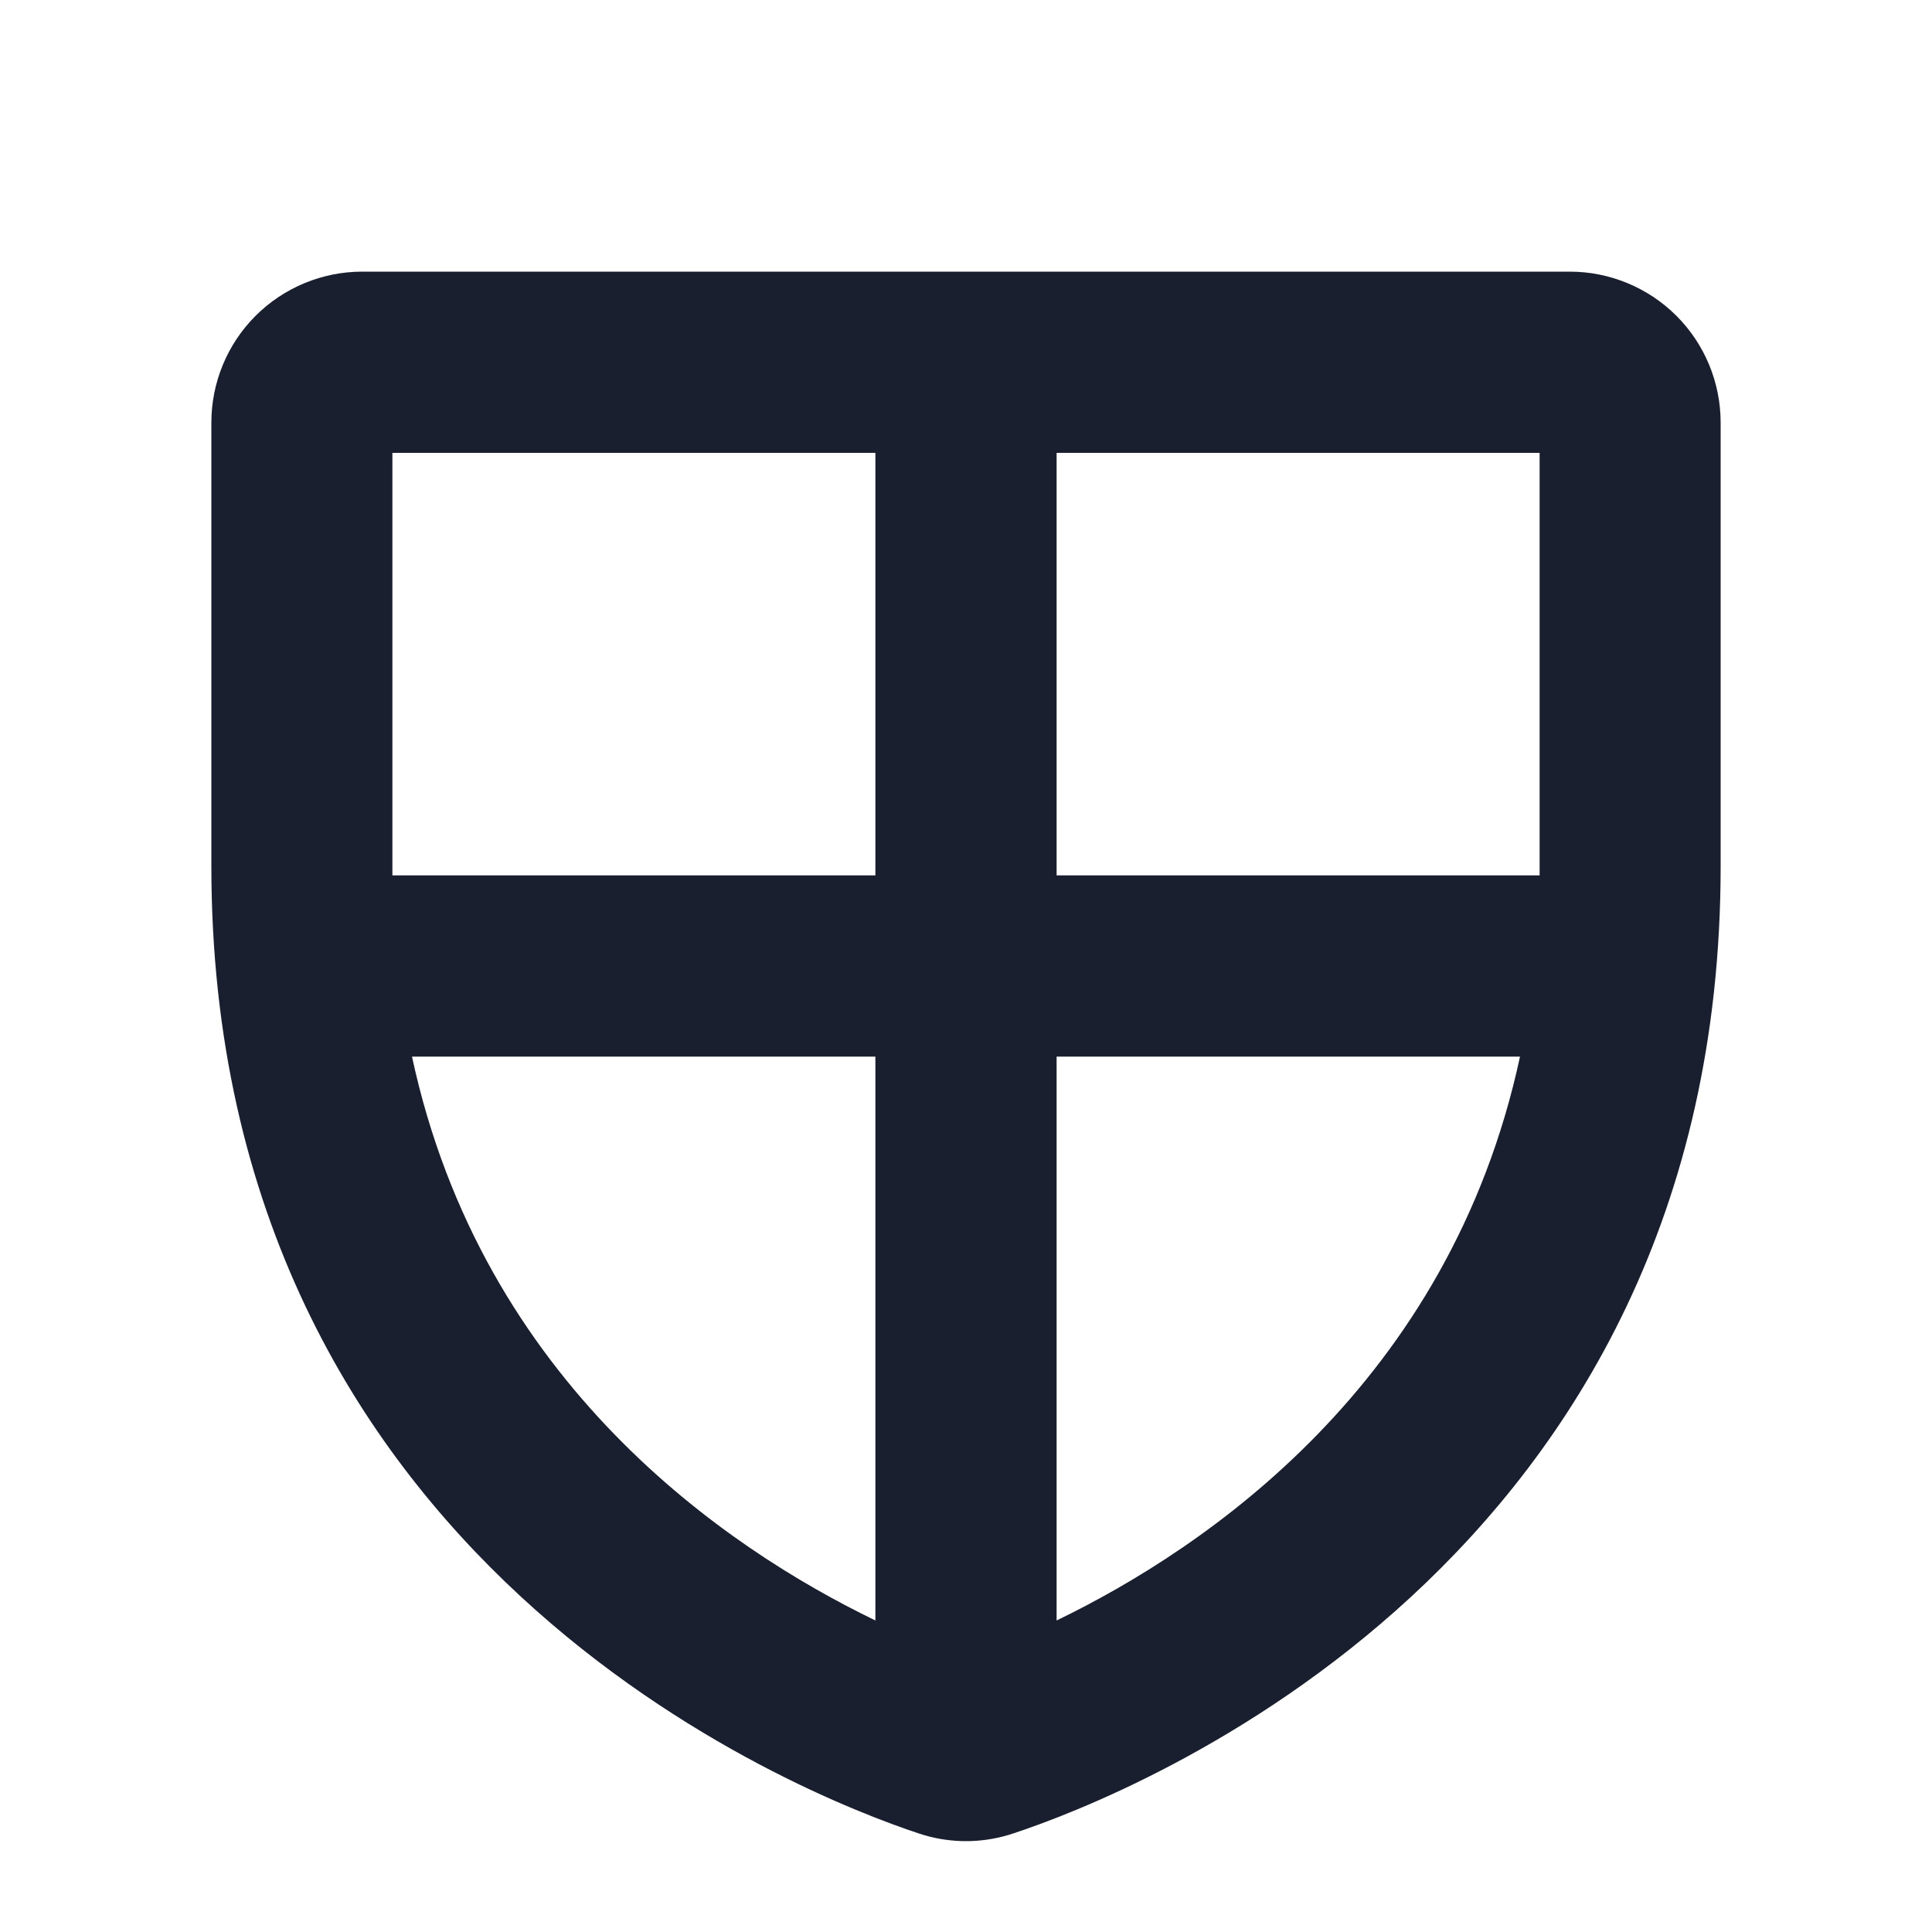 <svg width="20" height="20" viewBox="0 0 20 20" fill="none" xmlns="http://www.w3.org/2000/svg">
<path d="M16.25 2.812H3.75C3.336 2.812 2.938 2.977 2.645 3.27C2.352 3.563 2.188 3.961 2.188 4.375V8.966C2.188 16.183 8.289 18.576 9.512 18.98C9.655 19.028 9.803 19.054 9.954 19.059C9.97 19.059 9.984 19.059 10 19.059C10.016 19.059 10.03 19.059 10.045 19.059C10.196 19.054 10.345 19.028 10.488 18.98C11.711 18.577 17.812 16.184 17.812 8.968V4.375C17.812 3.961 17.648 3.563 17.355 3.27C17.062 2.977 16.664 2.812 16.25 2.812ZM15.938 8.968C15.938 9 15.938 9.031 15.938 9.062H10.938V4.688H15.938V8.968ZM4.062 4.688H9.062V9.062H4.062C4.062 9.031 4.062 9 4.062 8.968V4.688ZM4.265 10.938H9.062V16.775C7.526 16.032 4.994 14.326 4.265 10.938ZM10.938 16.775V10.938H15.735C15.006 14.326 12.474 16.032 10.938 16.775Z" fill="#191F2E"/>
</svg>
